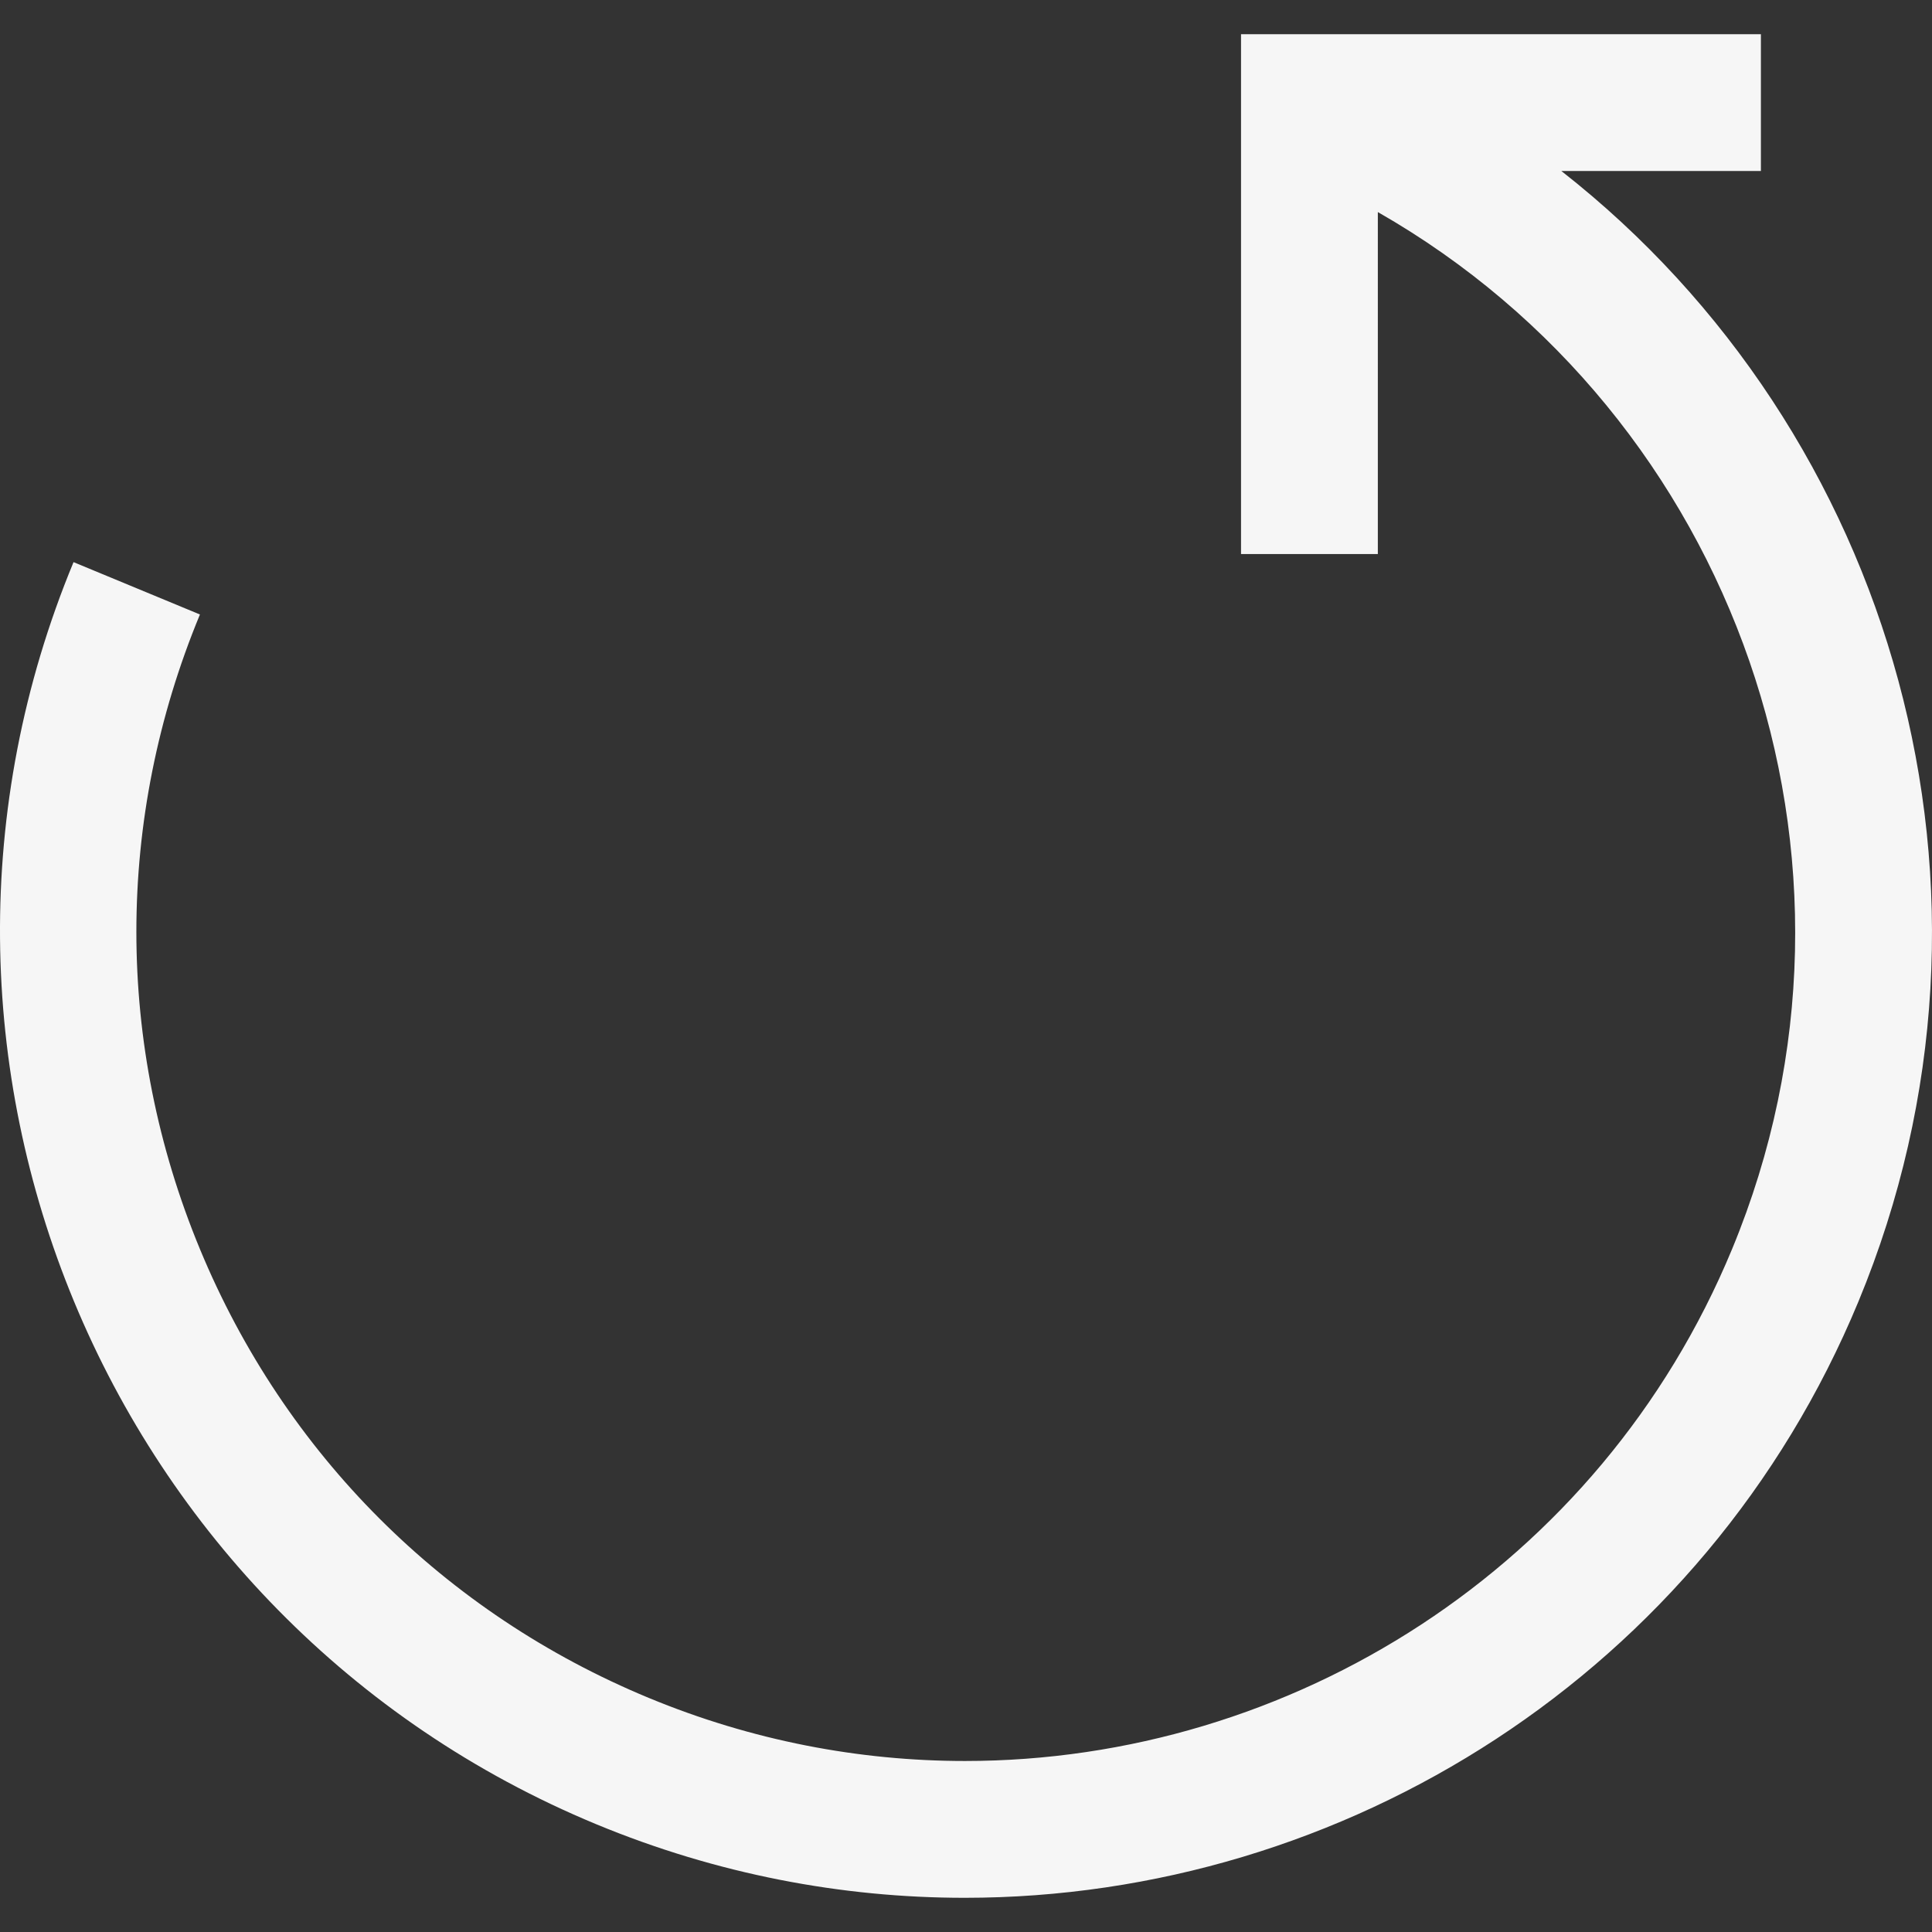             <svg
              version="1.1"
              xmlns="http://www.w3.org/2000/svg"
              xmlns:xlink="http://www.w3.org/1999/xlink"
              x="0px"
              y="0px"
              fill="#f6f6f6"
              viewBox="0 0 423.642 423.642"
              style="enable-background: new 0 0 423.642 423.642"
              xml:space="preserve"
            >
              <rect x="0" y="0" width="423.642" height="423.642" fill="#333333" stroke="none"/>
              <path
                d="M342.369,37.498h43.755v-30H272.128v113.995h30V46.501c78.268,44.711,113.054,141.985,77.673,227.401
           c-28.973,69.949-96.829,112.248-168.216,112.242c-23.142-0.002-46.667-4.45-69.343-13.842c-44.869-18.586-79.815-53.532-98.4-98.401
           c-18.585-44.869-18.585-94.29,0-139.159l-27.717-11.48c-44.696,107.907,6.729,232.059,114.636,276.756
           c26.424,10.945,53.818,16.126,80.784,16.125c83.158-0.001,162.221-49.278,195.972-130.762
           C444.692,195.637,415.368,94.662,342.369,37.498z"
              />
            </svg>